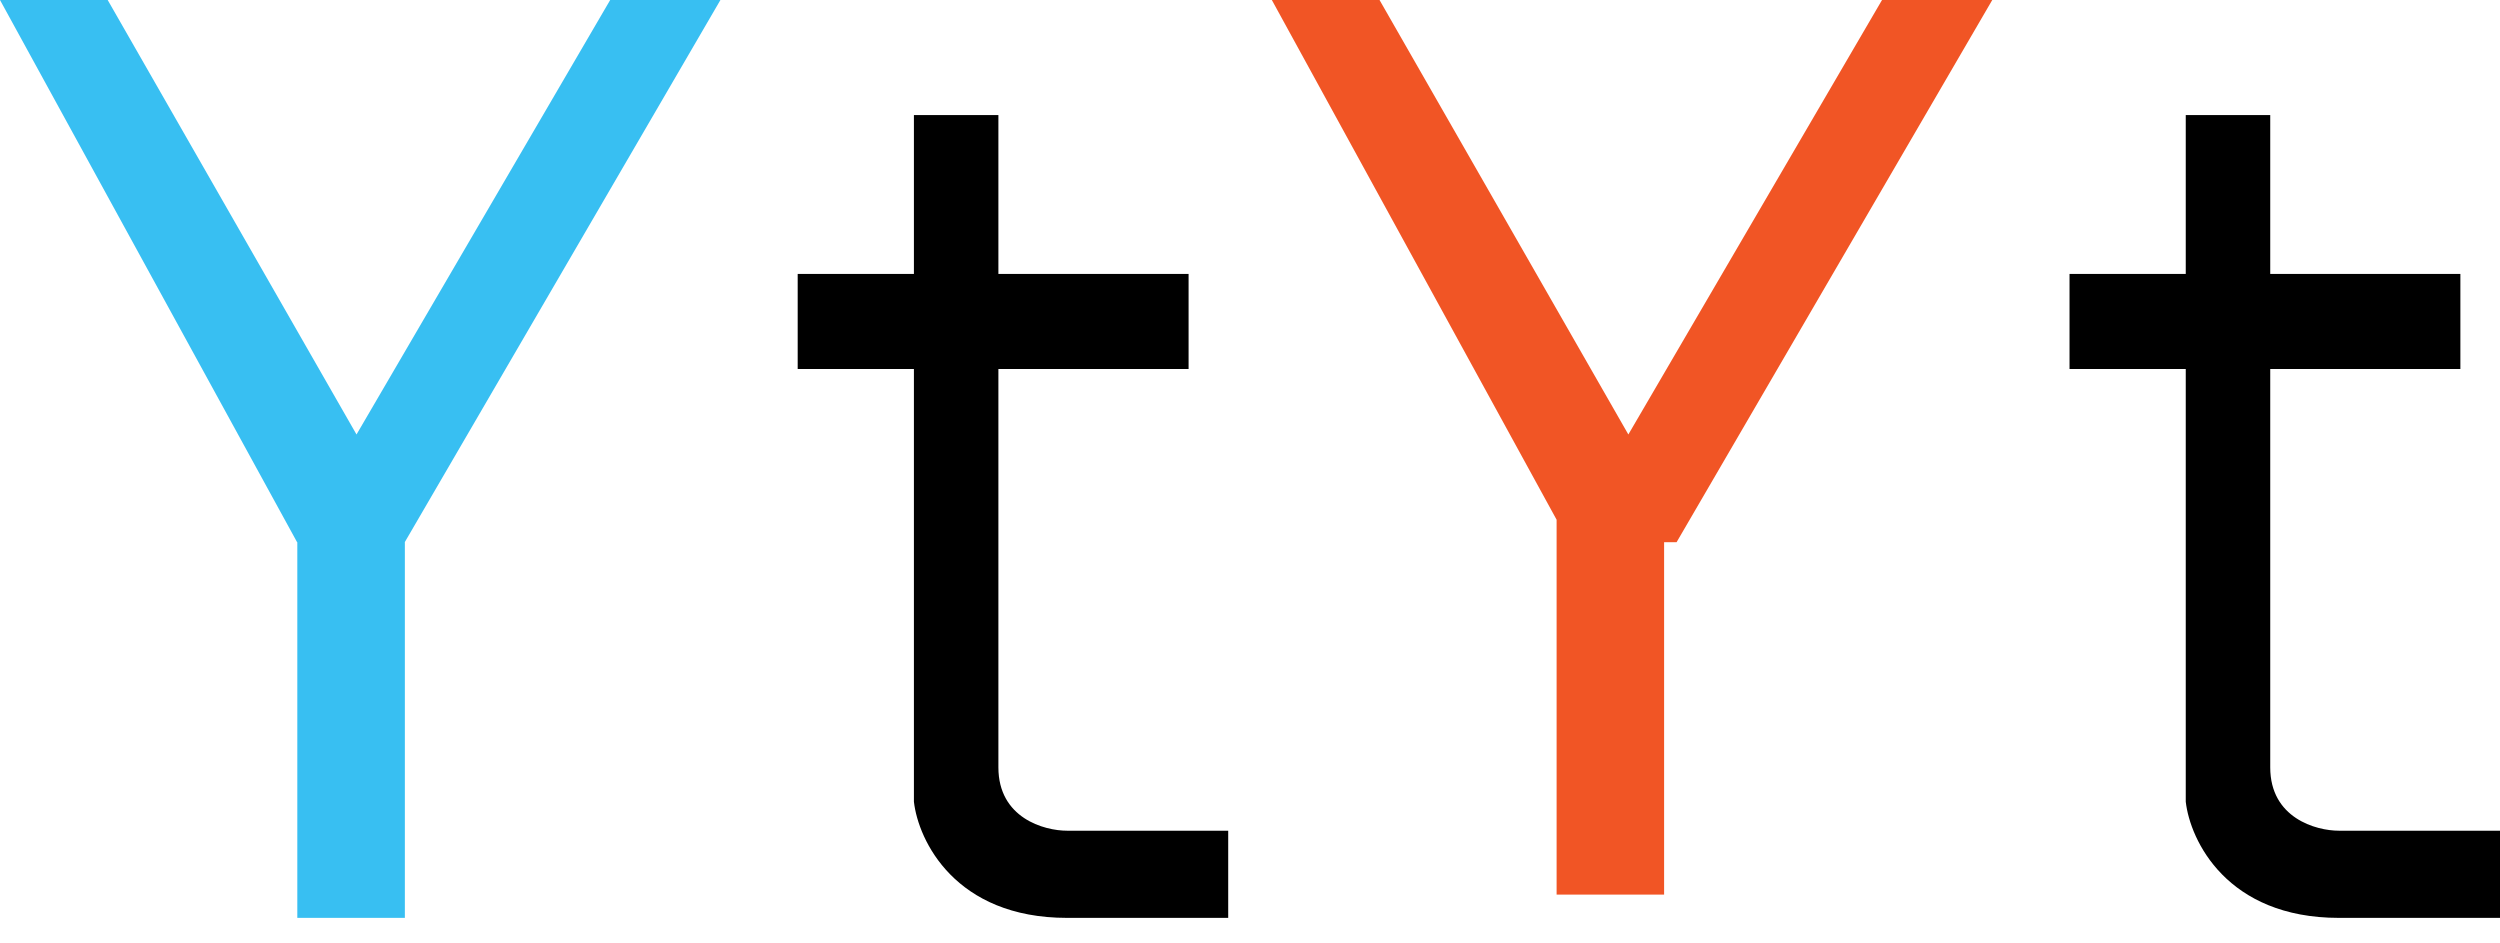 <svg width="53" height="20" viewBox="0 0 53 20" fill="none" xmlns="http://www.w3.org/2000/svg">
<path fill-rule="evenodd" clip-rule="evenodd" d="M19.375 7.823V16.996C19.468 17.817 20.248 19.459 22.622 19.459H26.038V17.611H22.622C22.137 17.611 21.166 17.343 21.166 16.268V7.823H25.198V5.807H21.166V2.439H19.375V5.807H16.911V7.823H19.375Z" fill="black"/>
<path fill-rule="evenodd" clip-rule="evenodd" d="M46.338 7.823V16.996C46.431 17.817 47.211 19.459 49.585 19.459H53V17.611H49.585C49.1 17.611 48.129 17.343 48.129 16.268V7.823H52.16V5.807H48.129V2.439H46.338V5.807H43.874V7.823H46.338Z" fill="black"/>
<path fill-rule="evenodd" clip-rule="evenodd" d="M0 0H2.283L7.558 9.211L12.936 0H15.273L8.581 11.494H6.298L0 0ZM8.583 11.494H6.303V19.459H8.583V11.494Z" fill="#38BFF2"/>
<path fill-rule="evenodd" clip-rule="evenodd" d="M26.963 0H29.246L34.521 9.211L39.899 0H42.236L35.544 11.494H35.279V18.965H33V11.018L26.963 0Z" fill="#F15525"/>
</svg>
